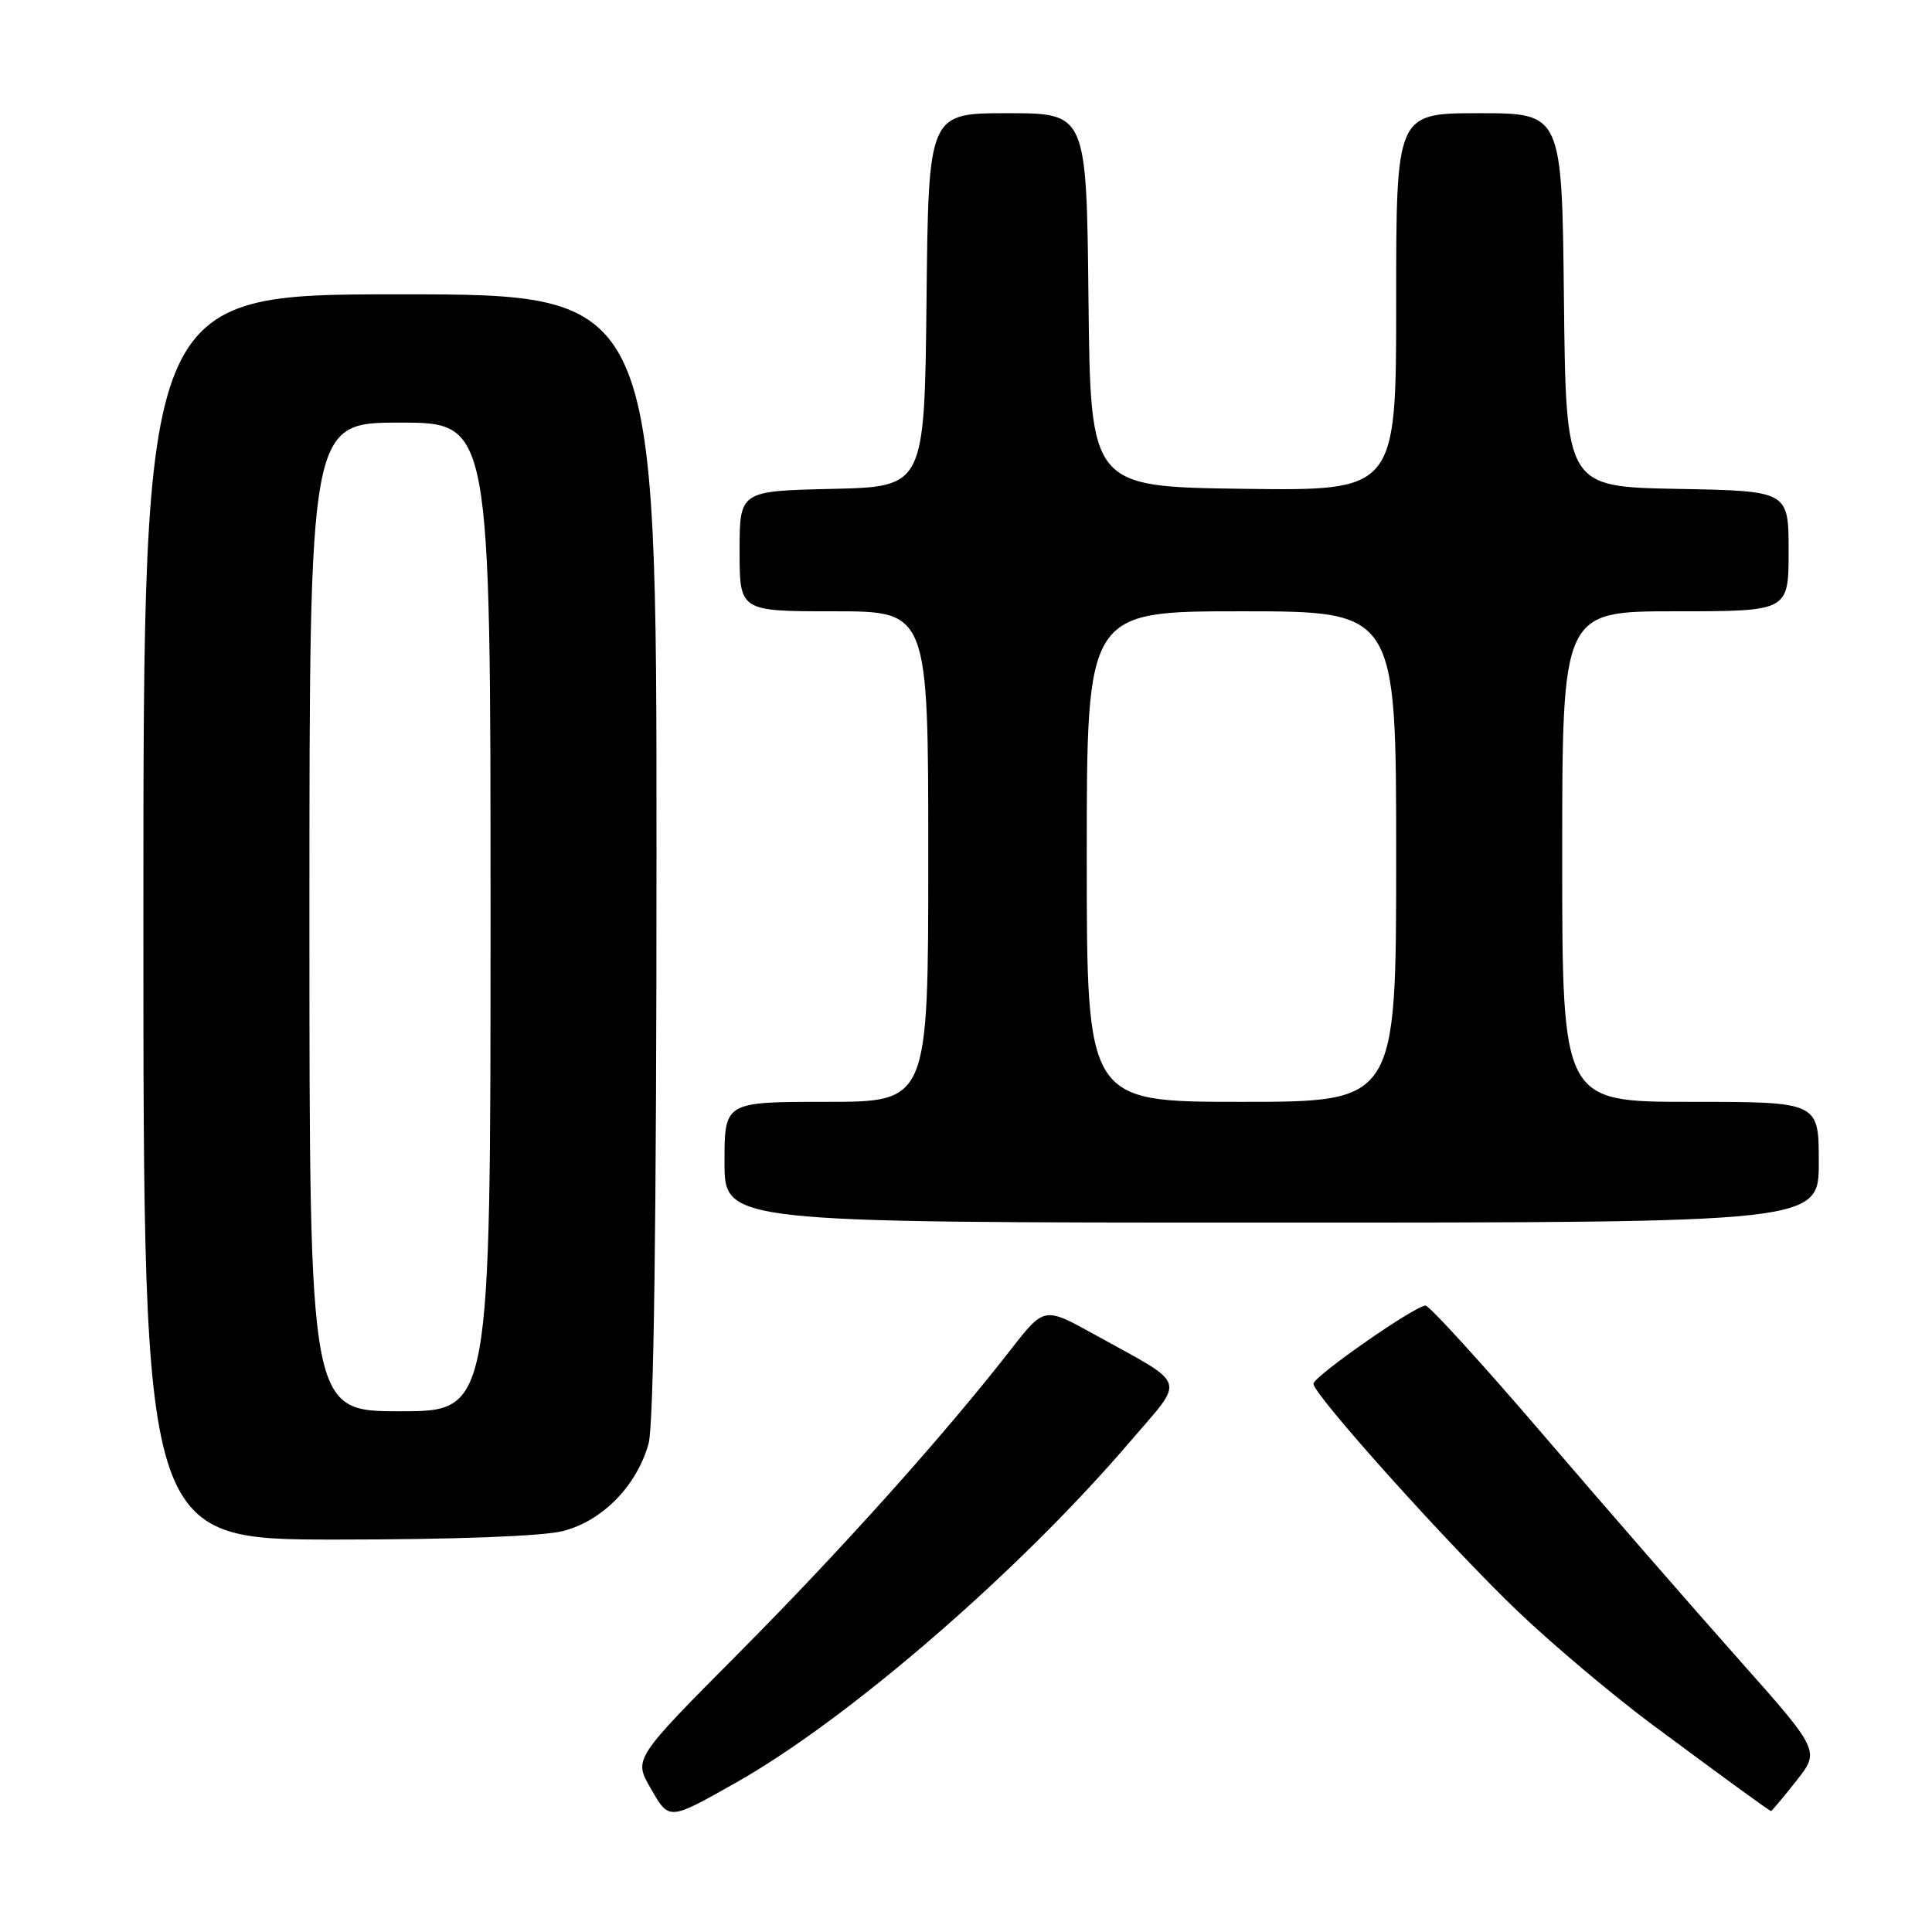 <?xml version="1.0" encoding="UTF-8" standalone="no"?>
<!DOCTYPE svg PUBLIC "-//W3C//DTD SVG 1.1//EN" "http://www.w3.org/Graphics/SVG/1.1/DTD/svg11.dtd" >
<svg xmlns="http://www.w3.org/2000/svg" xmlns:xlink="http://www.w3.org/1999/xlink" version="1.1" viewBox="0 0 256 256">
 <g >
 <path fill="currentColor"
d=" M 97.50 236.22 C 112.39 227.82 135.09 208.18 149.75 191.01 C 157.11 182.40 157.57 183.78 145.01 176.82 C 138.37 173.14 138.37 173.14 133.94 178.82 C 125.07 190.21 111.52 205.32 97.90 219.03 C 83.97 233.05 83.97 233.05 86.19 236.91 C 88.69 241.26 88.54 241.27 97.50 236.22 Z  M 238.00 236.00 C 241.17 232.00 241.17 232.00 230.28 219.75 C 224.29 213.01 212.73 199.74 204.60 190.25 C 196.47 180.76 189.40 173.00 188.89 173.00 C 187.51 173.00 174.09 182.35 174.04 183.35 C 173.97 184.71 191.99 204.78 201.12 213.51 C 205.73 217.92 213.78 224.69 219.00 228.57 C 229.17 236.11 234.40 239.92 234.67 239.97 C 234.76 239.99 236.26 238.20 238.00 236.00 Z  M 74.56 202.88 C 79.80 201.56 84.38 196.89 85.94 191.28 C 86.63 188.80 86.99 161.98 86.99 113.25 C 87.00 39.00 87.00 39.00 53.00 39.00 C 19.00 39.00 19.00 39.00 19.00 121.50 C 19.00 204.00 19.00 204.00 44.56 204.00 C 60.09 204.00 71.86 203.56 74.56 202.88 Z  M 241.00 154.00 C 241.00 146.00 241.00 146.00 224.00 146.00 C 207.00 146.00 207.00 146.00 207.00 113.50 C 207.00 81.00 207.00 81.00 222.00 81.00 C 237.00 81.00 237.00 81.00 237.00 73.03 C 237.00 65.05 237.00 65.05 222.25 64.78 C 207.50 64.50 207.50 64.50 207.23 39.75 C 206.97 15.00 206.97 15.00 195.98 15.00 C 185.00 15.00 185.00 15.00 185.00 40.02 C 185.00 65.04 185.00 65.04 164.75 64.77 C 144.50 64.50 144.50 64.50 144.23 39.75 C 143.97 15.00 143.97 15.00 133.50 15.00 C 123.03 15.00 123.03 15.00 122.77 39.75 C 122.50 64.50 122.50 64.50 110.25 64.78 C 98.00 65.06 98.00 65.06 98.00 73.03 C 98.00 81.00 98.00 81.00 110.50 81.00 C 123.00 81.00 123.00 81.00 123.00 113.50 C 123.00 146.00 123.00 146.00 109.50 146.00 C 96.00 146.00 96.00 146.00 96.00 154.00 C 96.00 162.00 96.00 162.00 168.50 162.00 C 241.00 162.00 241.00 162.00 241.00 154.00 Z  M 41.00 121.50 C 41.00 56.00 41.00 56.00 53.00 56.00 C 65.00 56.00 65.00 56.00 65.00 121.50 C 65.00 187.00 65.00 187.00 53.00 187.00 C 41.00 187.00 41.00 187.00 41.00 121.50 Z  M 144.00 113.50 C 144.00 81.00 144.00 81.00 164.50 81.00 C 185.00 81.00 185.00 81.00 185.00 113.50 C 185.00 146.00 185.00 146.00 164.50 146.00 C 144.00 146.00 144.00 146.00 144.00 113.50 Z "/>
</g>
</svg>